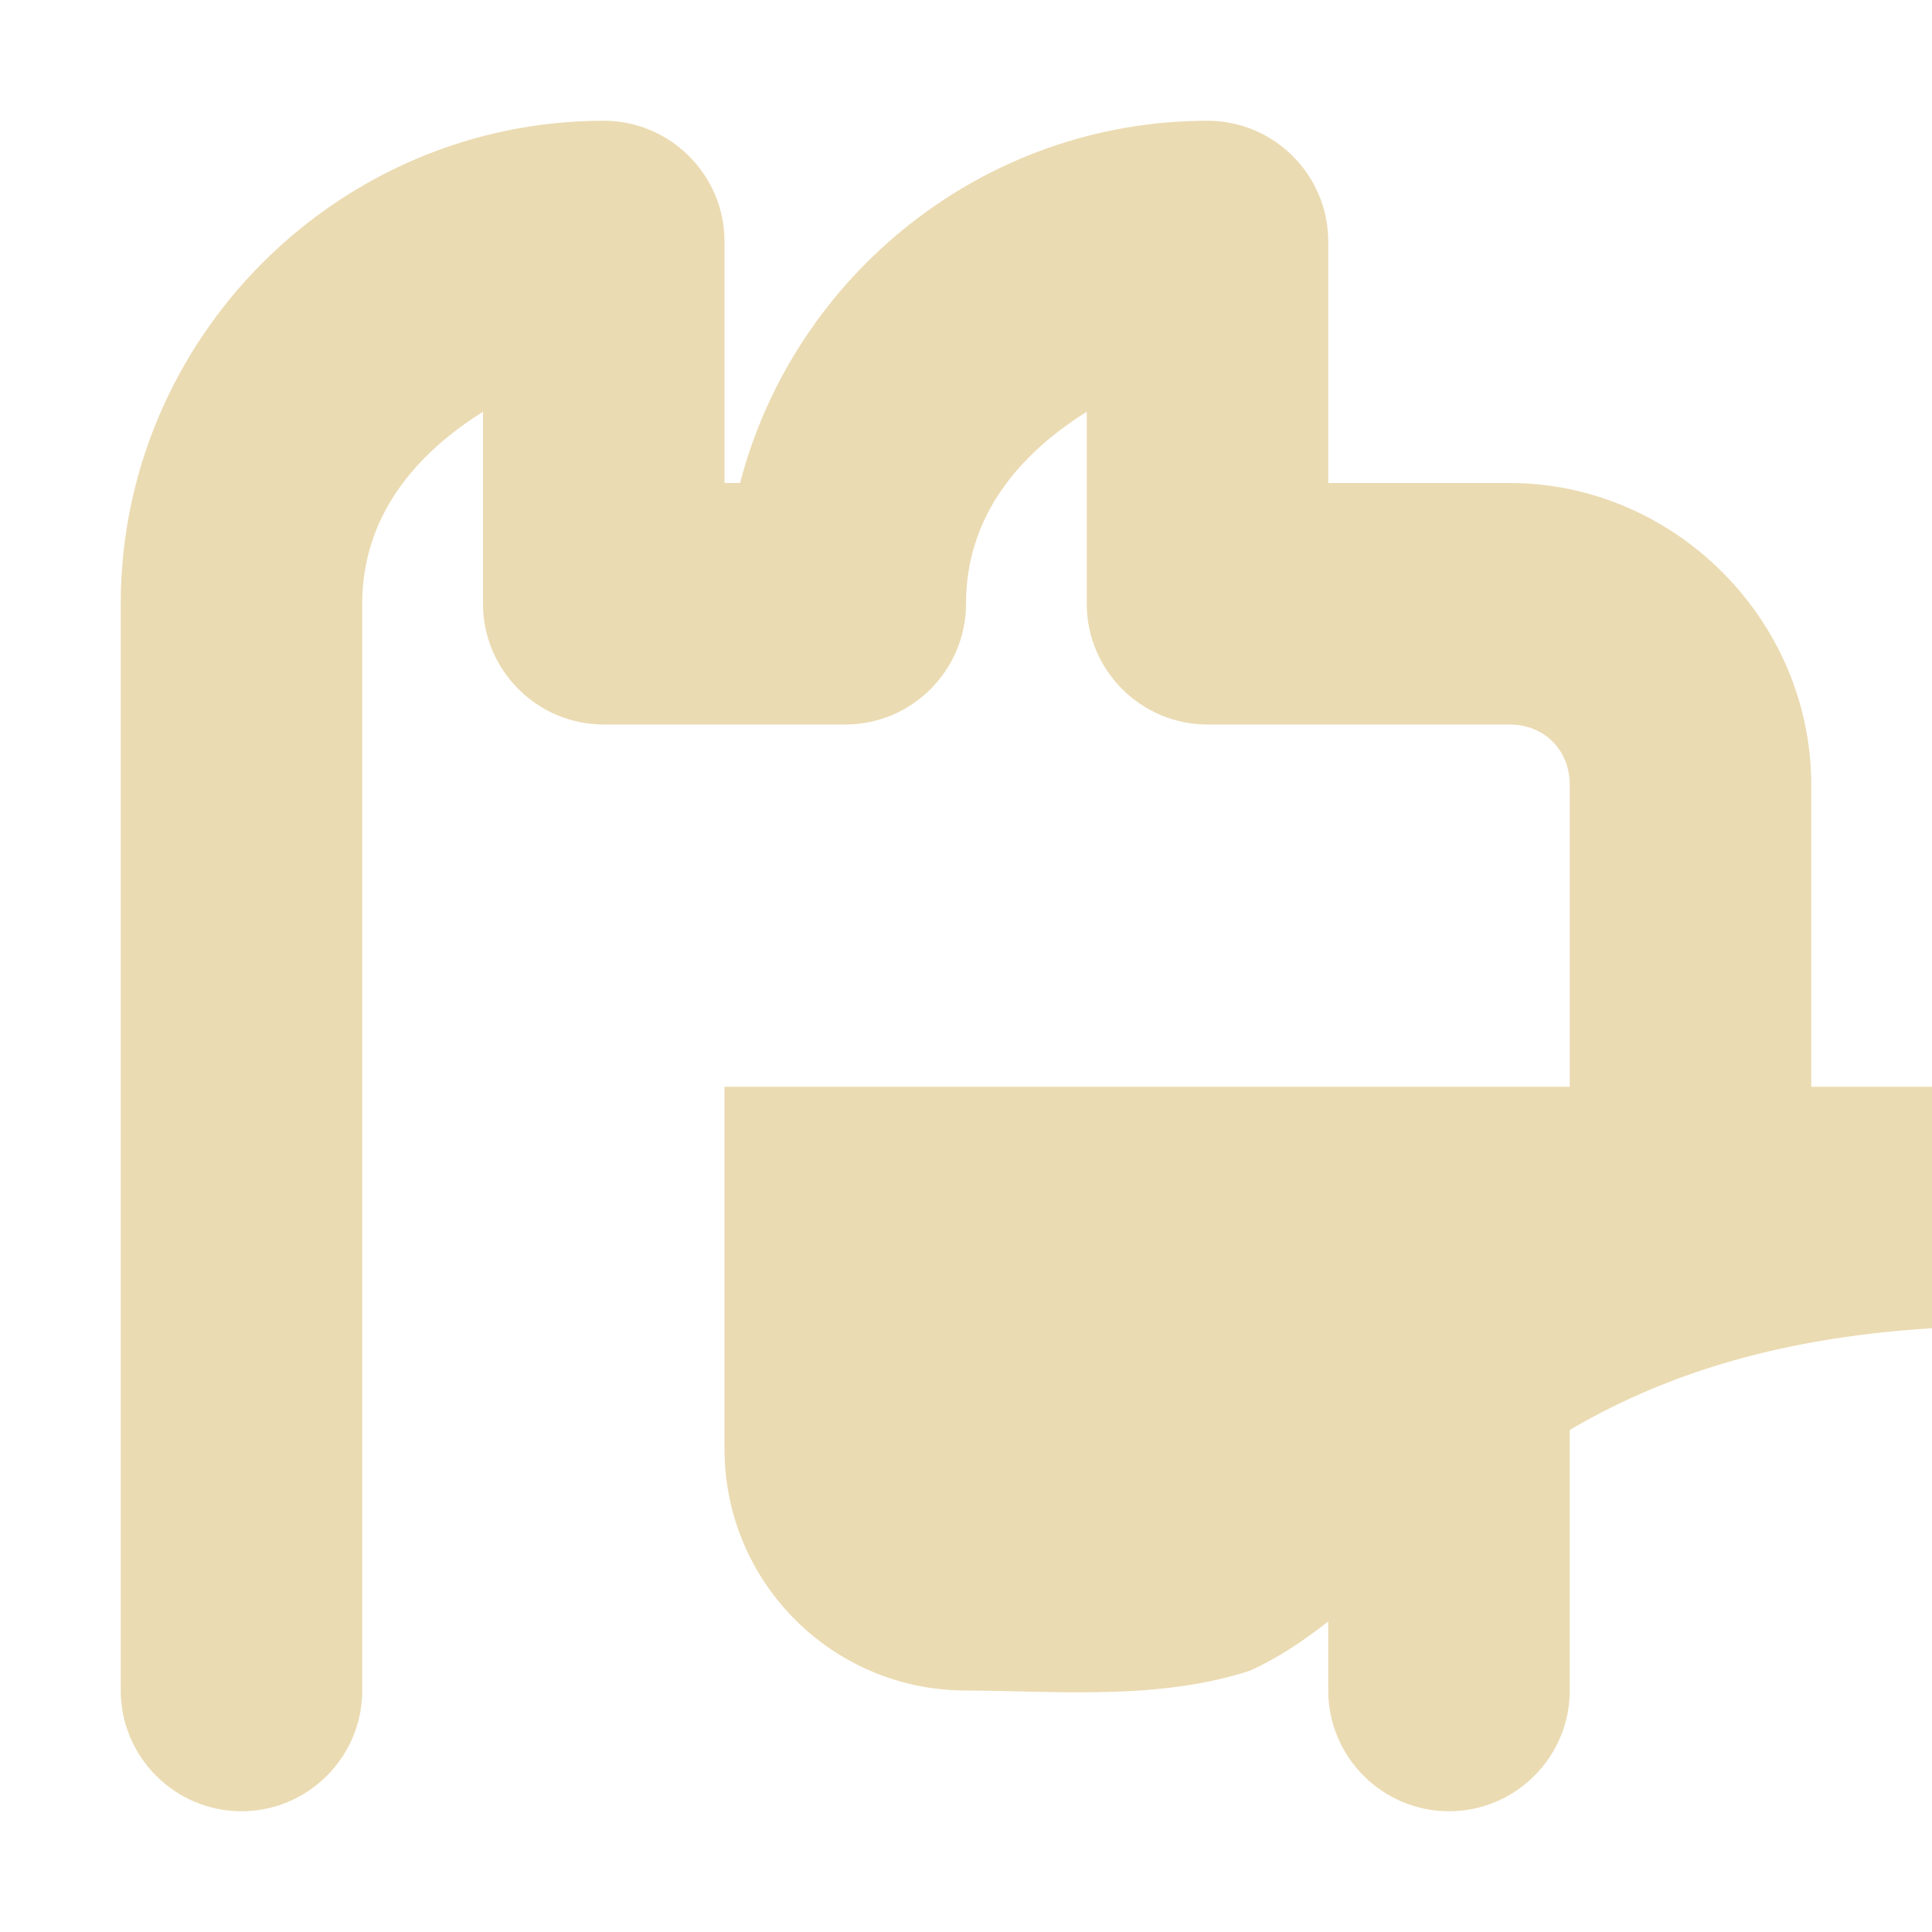 <svg width="16" height="16" version="1.1" xmlns="http://www.w3.org/2000/svg">
  <defs>
    <style id="current-color-scheme" type="text/css">.ColorScheme-Text { color:#ebdbb2; } .ColorScheme-Highlight { color:#458588; }</style>
  </defs>
  <path class="ColorScheme-Text" d="m5 1c-2.199 0-4 1.801-4 4v3c-1.982e-5 0.003 0 0.005 0 0.008v5.992c0 0.551 0.449 1 1 1s1-0.449 1-1v-5.992c0-0.003 1.98e-5 -0.005 0-0.008v-3c0-0.723 0.438-1.238 1-1.59v1.59c0 0.551 0.449 1 1 1h2c0.551 0 1-0.449 1-1 0-0.723 0.438-1.238 1-1.59v1.59c0 0.551 0.449 1 1 1h2.5c0.289 0 0.5 0.211 0.5 0.5v2.5h-7v3c0 1.105 0.895 2 2 2 0.786 5e-3 1.596 0.081 2.352-0.164 0.23-0.104 0.441-0.246 0.648-0.408v0.572c0 0.551 0.449 1 1 1s1-0.449 1-1v-2.158c0.72-0.422 1.654-0.76 3-0.842v-2h-1v-2.5c0-1.367-1.133-2.5-2.5-2.5h-1.5v-2c0-0.551-0.449-1-1-1-1.854 0-3.424 1.28-3.871 3h-0.129v-2c0-0.551-0.449-1-1-1z" fill="currentColor"/>
</svg>
